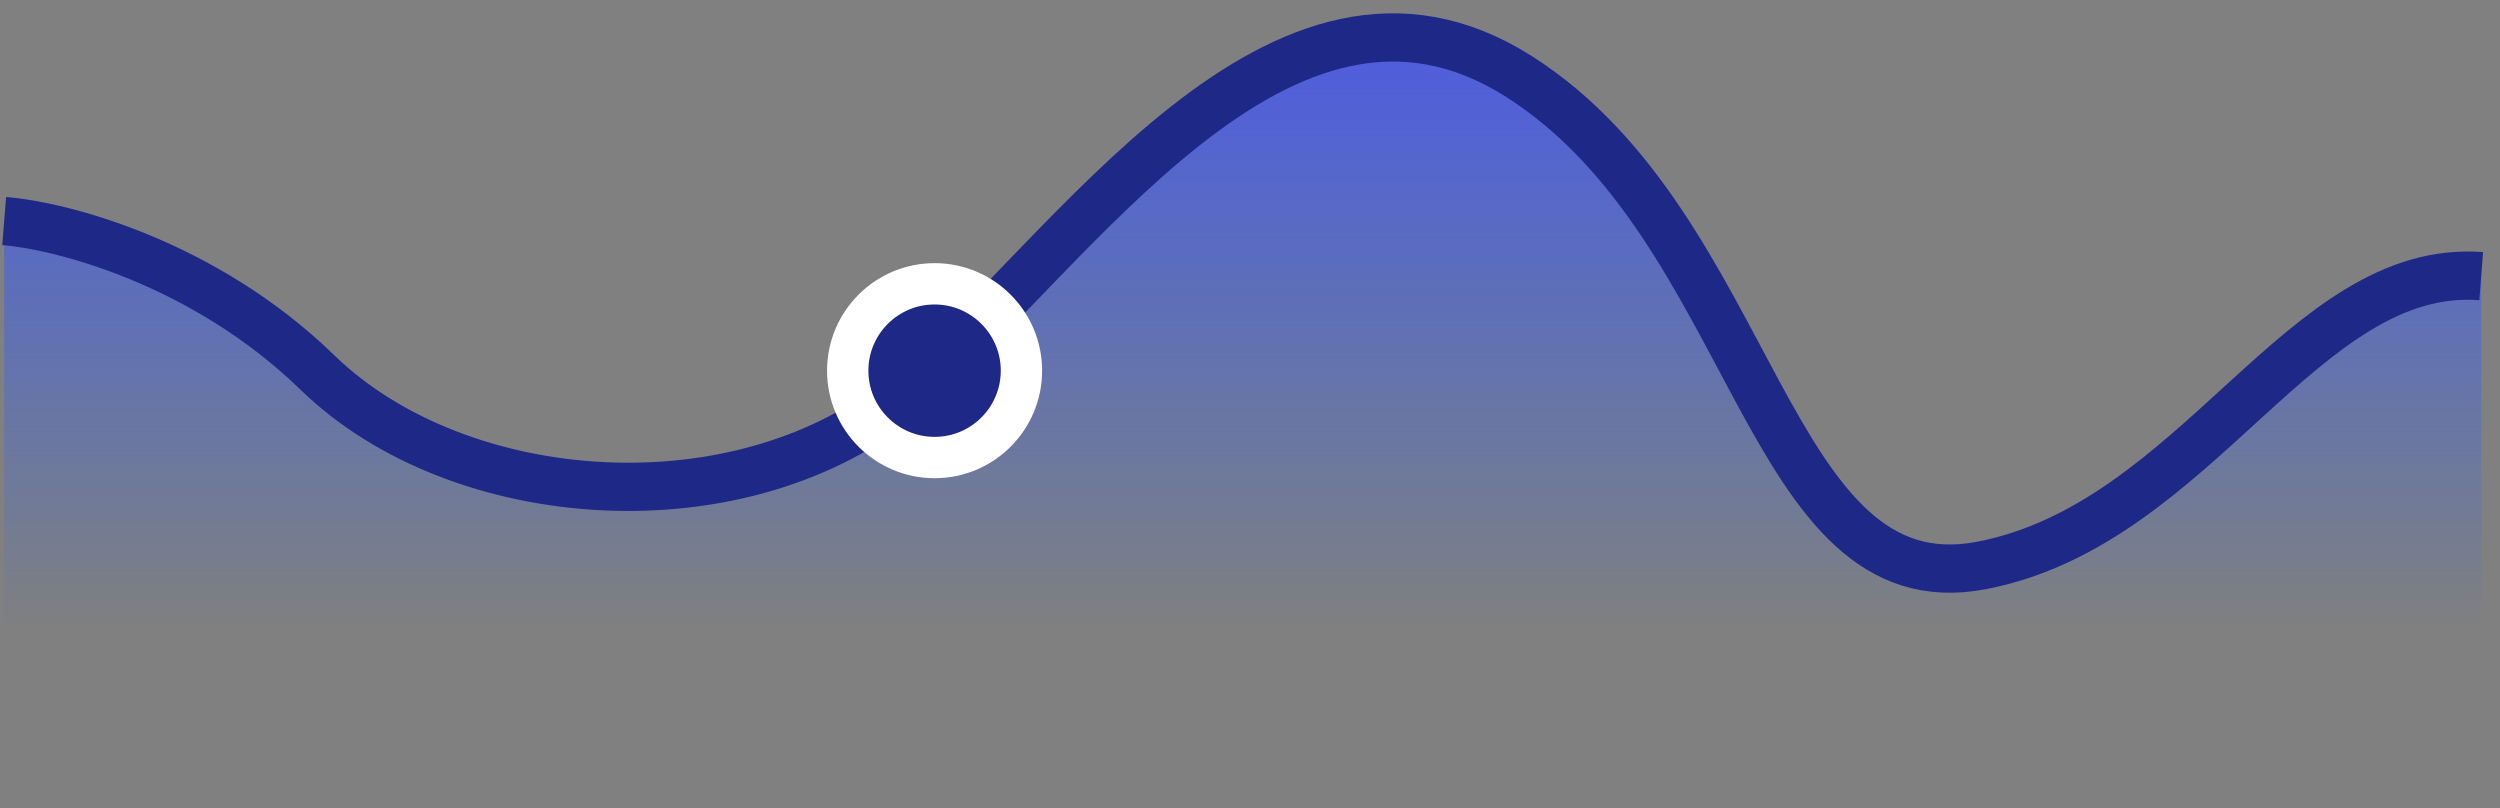 <svg width="133" height="43" viewBox="0 0 133 43" fill="none" xmlns="http://www.w3.org/2000/svg">
<rect x="0" y="0" width="133" height="43" fill="#808080" stroke="none"/>
<path d="M16.893 19.822C10.86 13.958 3.266 12.003 0.223 11.759V42.545H132V14.691C122.474 13.958 116.917 27.885 105.406 30.084C93.896 32.283 93.499 12.125 80.797 4.062C68.096 -4.001 56.982 13.591 48.25 20.921C39.518 28.251 24.435 27.152 16.893 19.822Z" fill="url(#paint0_linear_85_3122)"/>
<path d="M0.223 11.759C3.266 12.003 10.86 13.958 16.893 19.822C24.435 27.152 39.518 28.251 48.25 20.921C56.982 13.591 68.096 -4.001 80.797 4.062C93.499 12.125 93.896 32.283 105.406 30.084C116.917 27.885 122.474 13.958 132 14.691" stroke="#1E2886" stroke-width="2.566"/>
<circle cx="49.72" cy="19.72" r="4.621" fill="#1E2886" stroke="white" stroke-width="2.199"/>
<defs>
<linearGradient id="paint0_linear_85_3122" x1="66.111" y1="1.992" x2="66.111" y2="42.545" gradientUnits="userSpaceOnUse">
<stop stop-color="#4F5CDE"/>
<stop offset="0.776" stop-color="#3468EC" stop-opacity="0"/>
</linearGradient>
</defs>
</svg>
